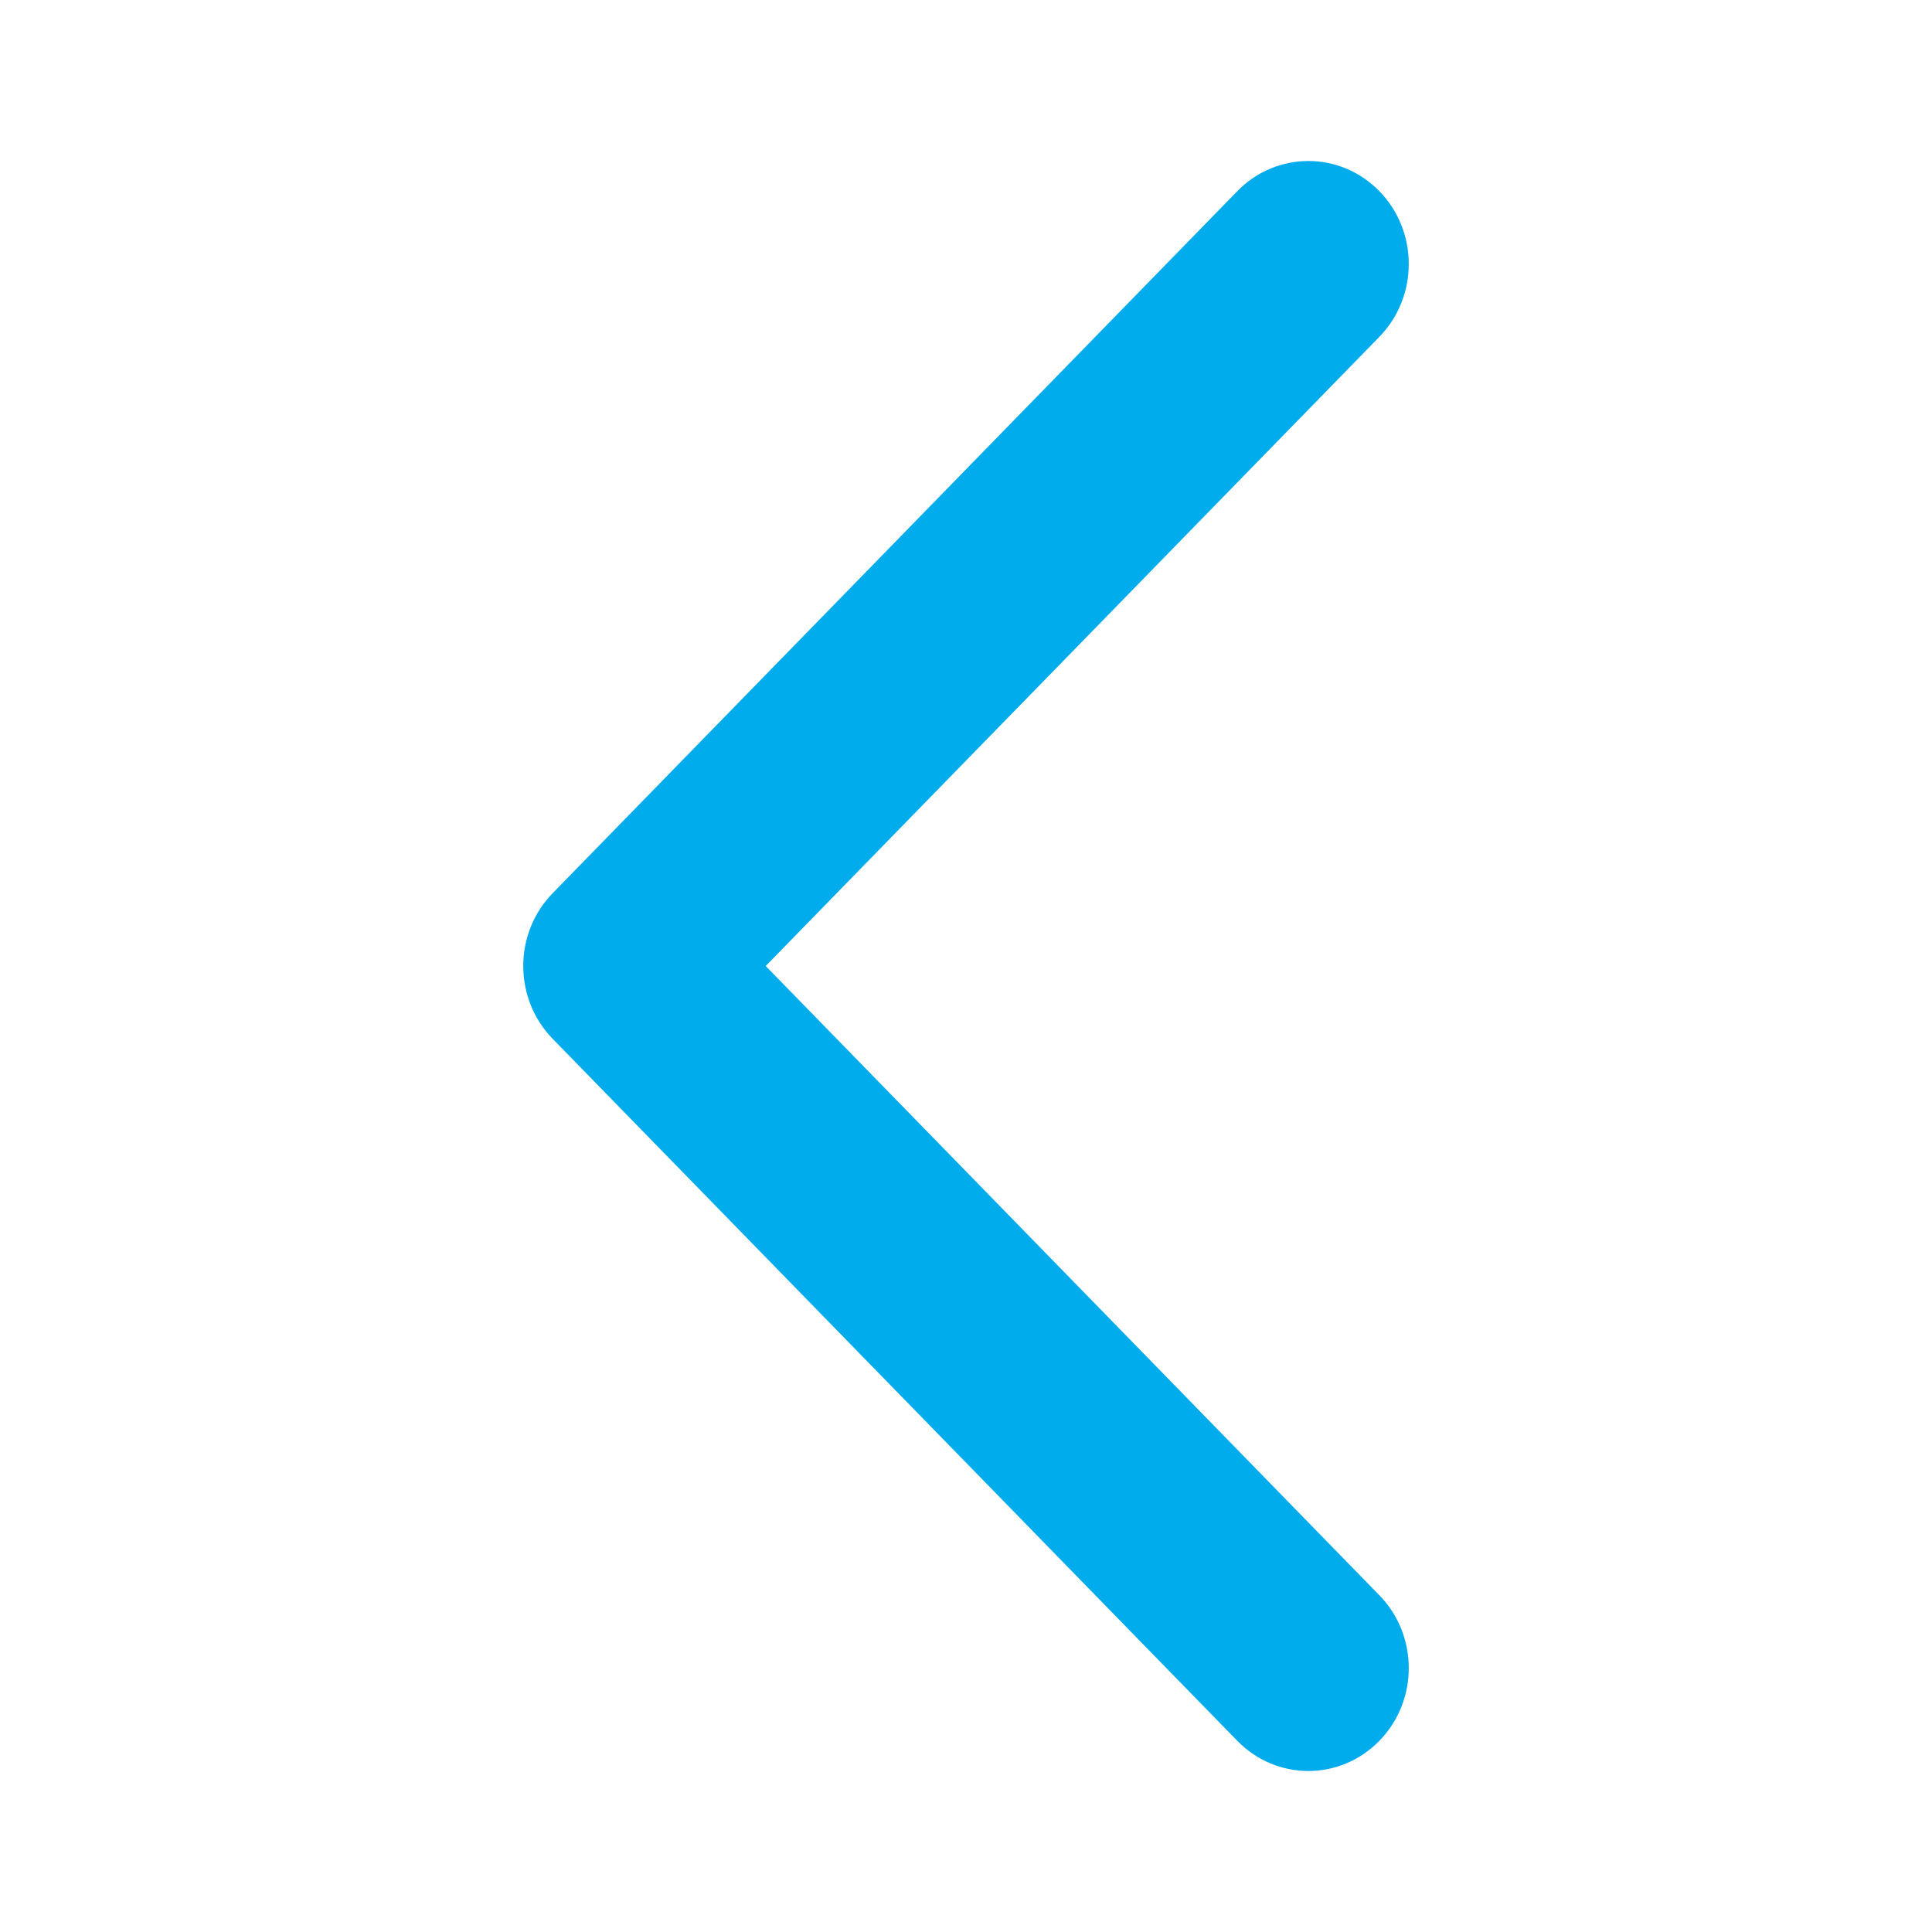<svg width="24" height="24" viewBox="0 0 24 24" fill="none" xmlns="http://www.w3.org/2000/svg">
<path fill-rule="evenodd" clip-rule="evenodd" d="M17.135 2.375C17.622 2.874 17.622 3.684 17.135 4.184L9.512 12L17.135 19.817C17.622 20.316 17.622 21.126 17.135 21.625C16.648 22.125 15.858 22.125 15.37 21.625L6.865 12.904C6.631 12.665 6.5 12.339 6.5 12C6.5 11.661 6.631 11.335 6.865 11.096L15.37 2.375C15.858 1.875 16.648 1.875 17.135 2.375Z" fill="#01ACED"/>
</svg>
